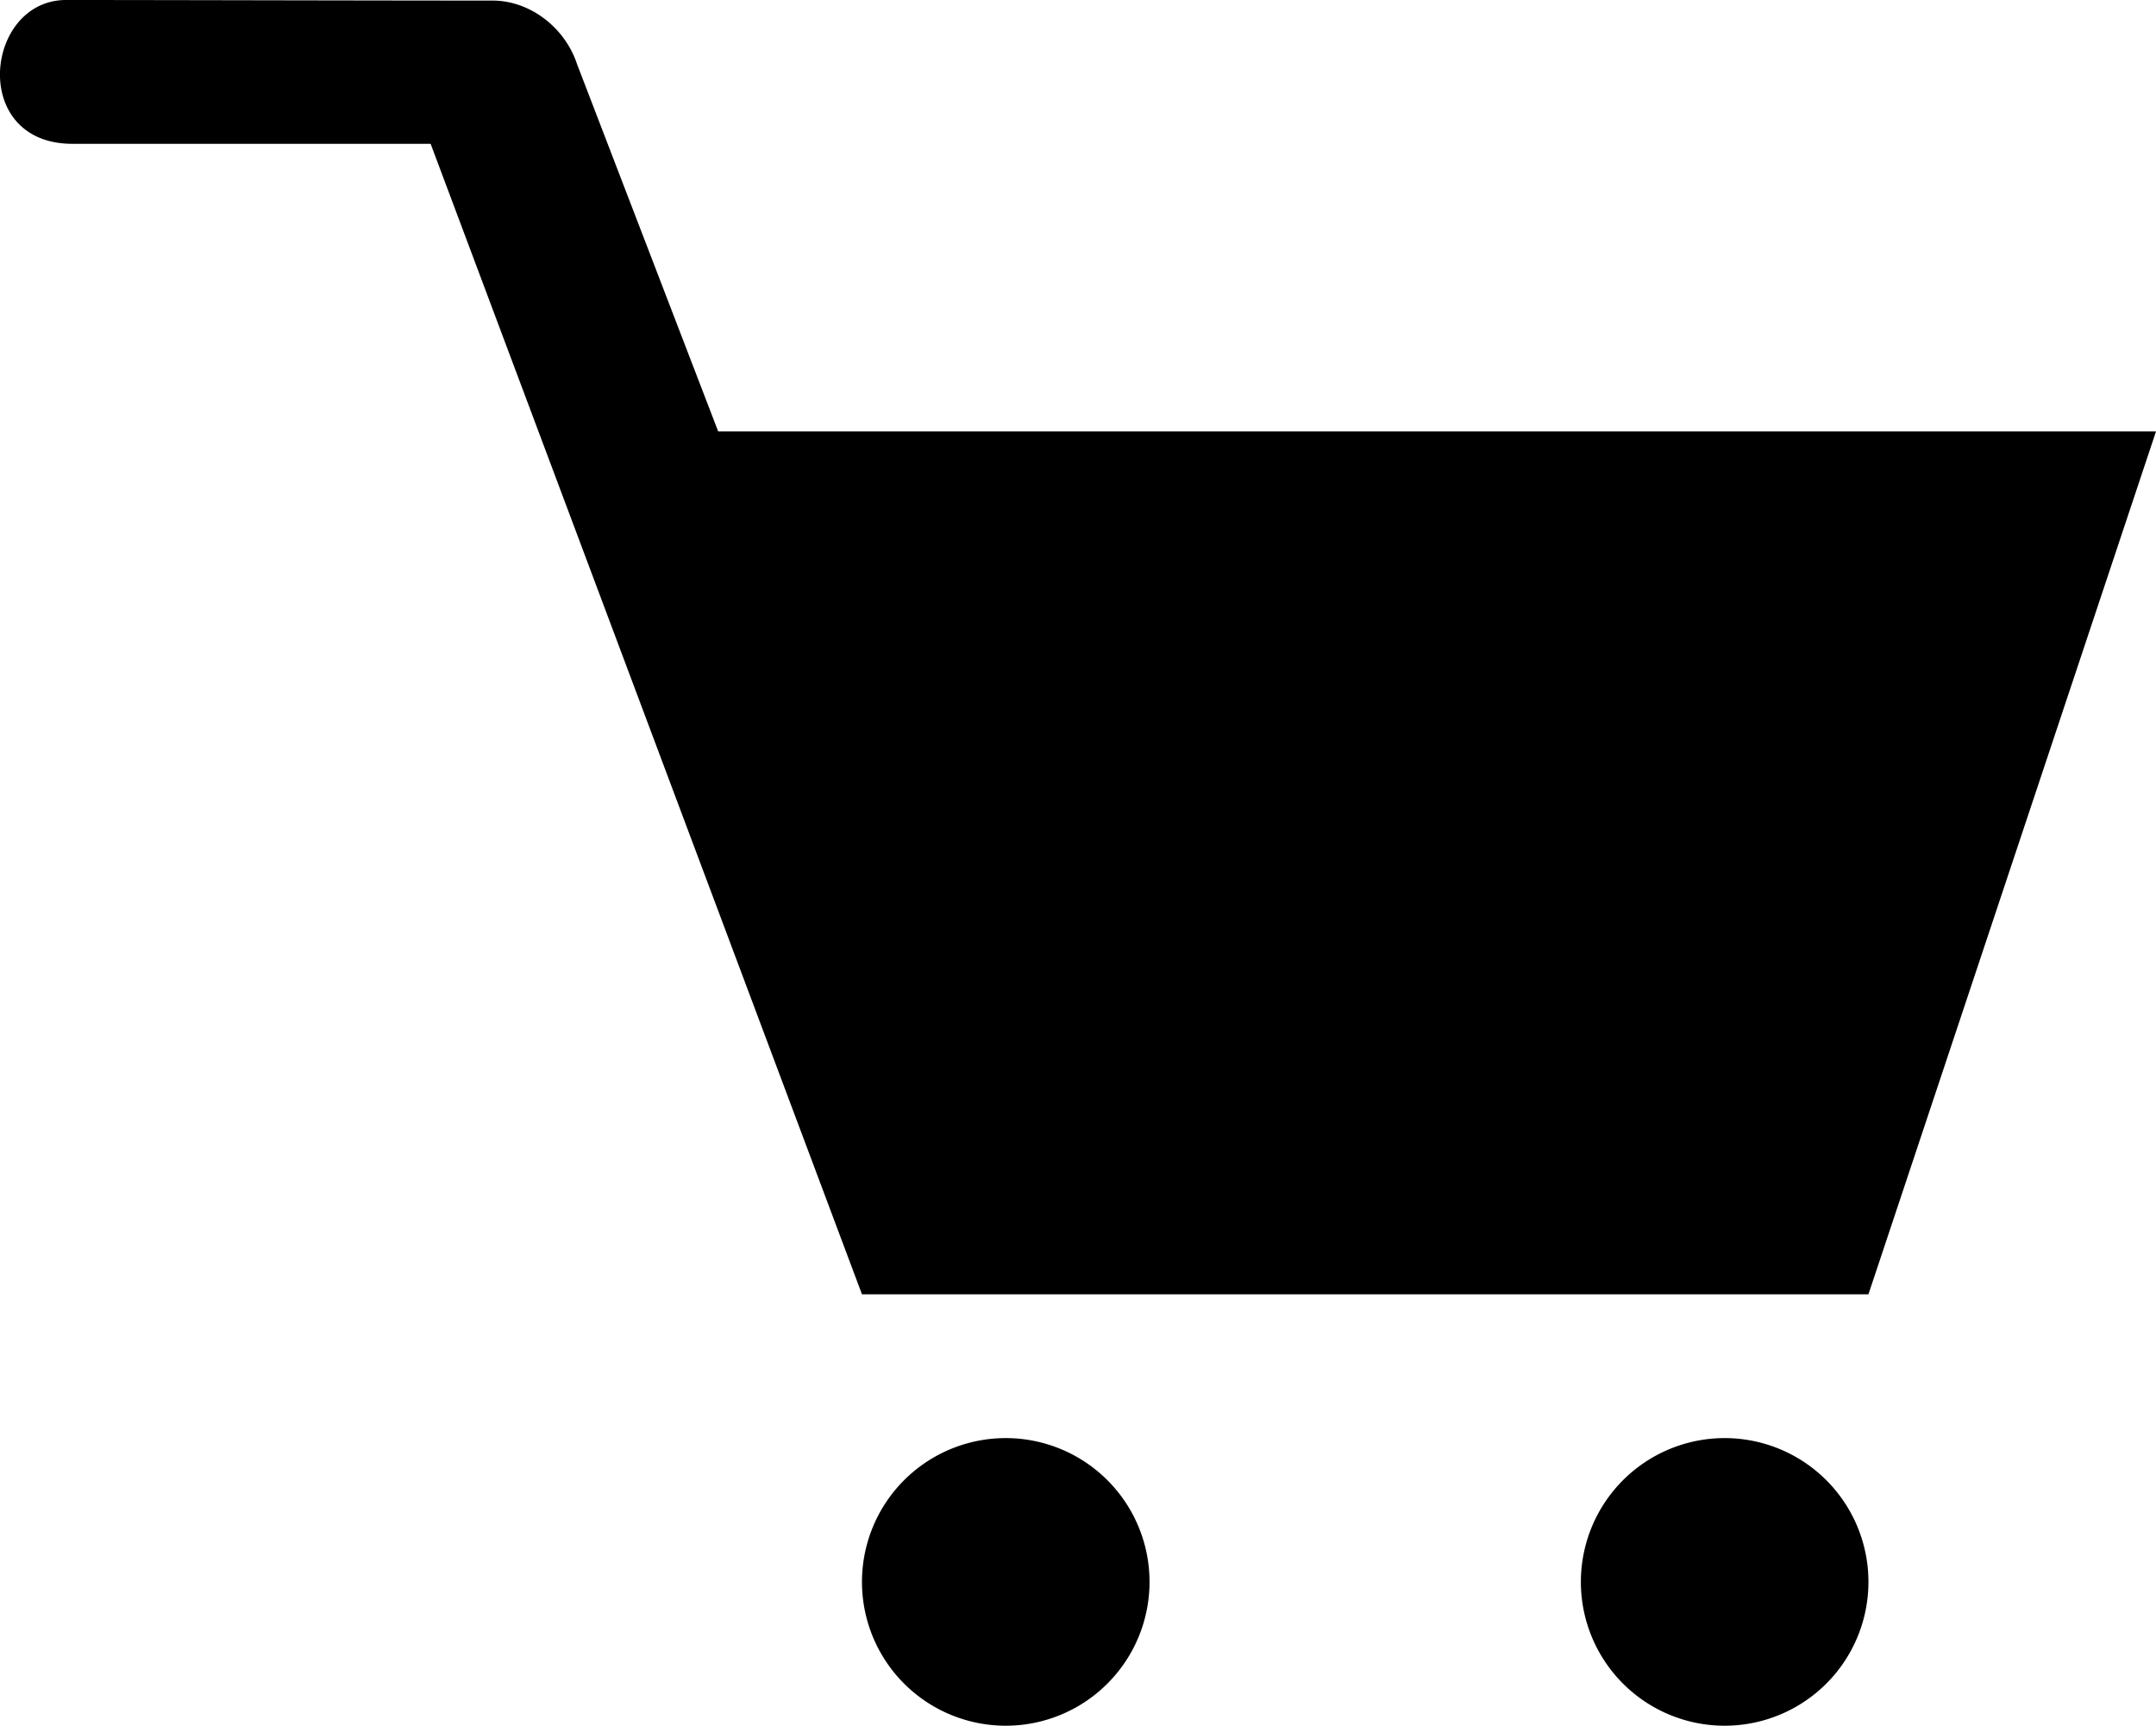 <?xml version="1.0" encoding="UTF-8"?>
<!-- Created with Inkscape (http://www.inkscape.org/) -->
<svg width="14.995" height="12" version="1.1" viewBox="0 0 14.995 12" xmlns="http://www.w3.org/2000/svg" xmlns:cc="http://creativecommons.org/ns#" xmlns:dc="http://purl.org/dc/elements/1.1/" xmlns:rdf="http://www.w3.org/1999/02/22-rdf-syntax-ns#">
 <g transform="translate(-61.001 -760.36)">
  <path transform="translate(0 667.36)" d="m61.451 93c-0.556 0.012-0.659 0.992 0.045 1h2.5l3 8h7l2-6h-10l-0.982-2.555c-0.081-0.246-0.317-0.437-0.58-0.441-0.955-5e-5 -2.28-0.004-2.982-0.004zm6.545 10a1 1 0 0 0-1 1 1 1 0 0 0 1 1 1 1 0 0 0 1-1 1 1 0 0 0-1-1zm5 0a1 1 0 0 0-1 1 1 1 0 0 0 1 1 1 1 0 0 0 1-1 1 1 0 0 0-1-1z"/>
 </g>
 <style type="text/css">.st0{fill:#010101;}
	.st1{fill:#010101;stroke:#000000;stroke-width:4;stroke-linecap:round;stroke-linejoin:round;stroke-miterlimit:10;}</style>
</svg>
